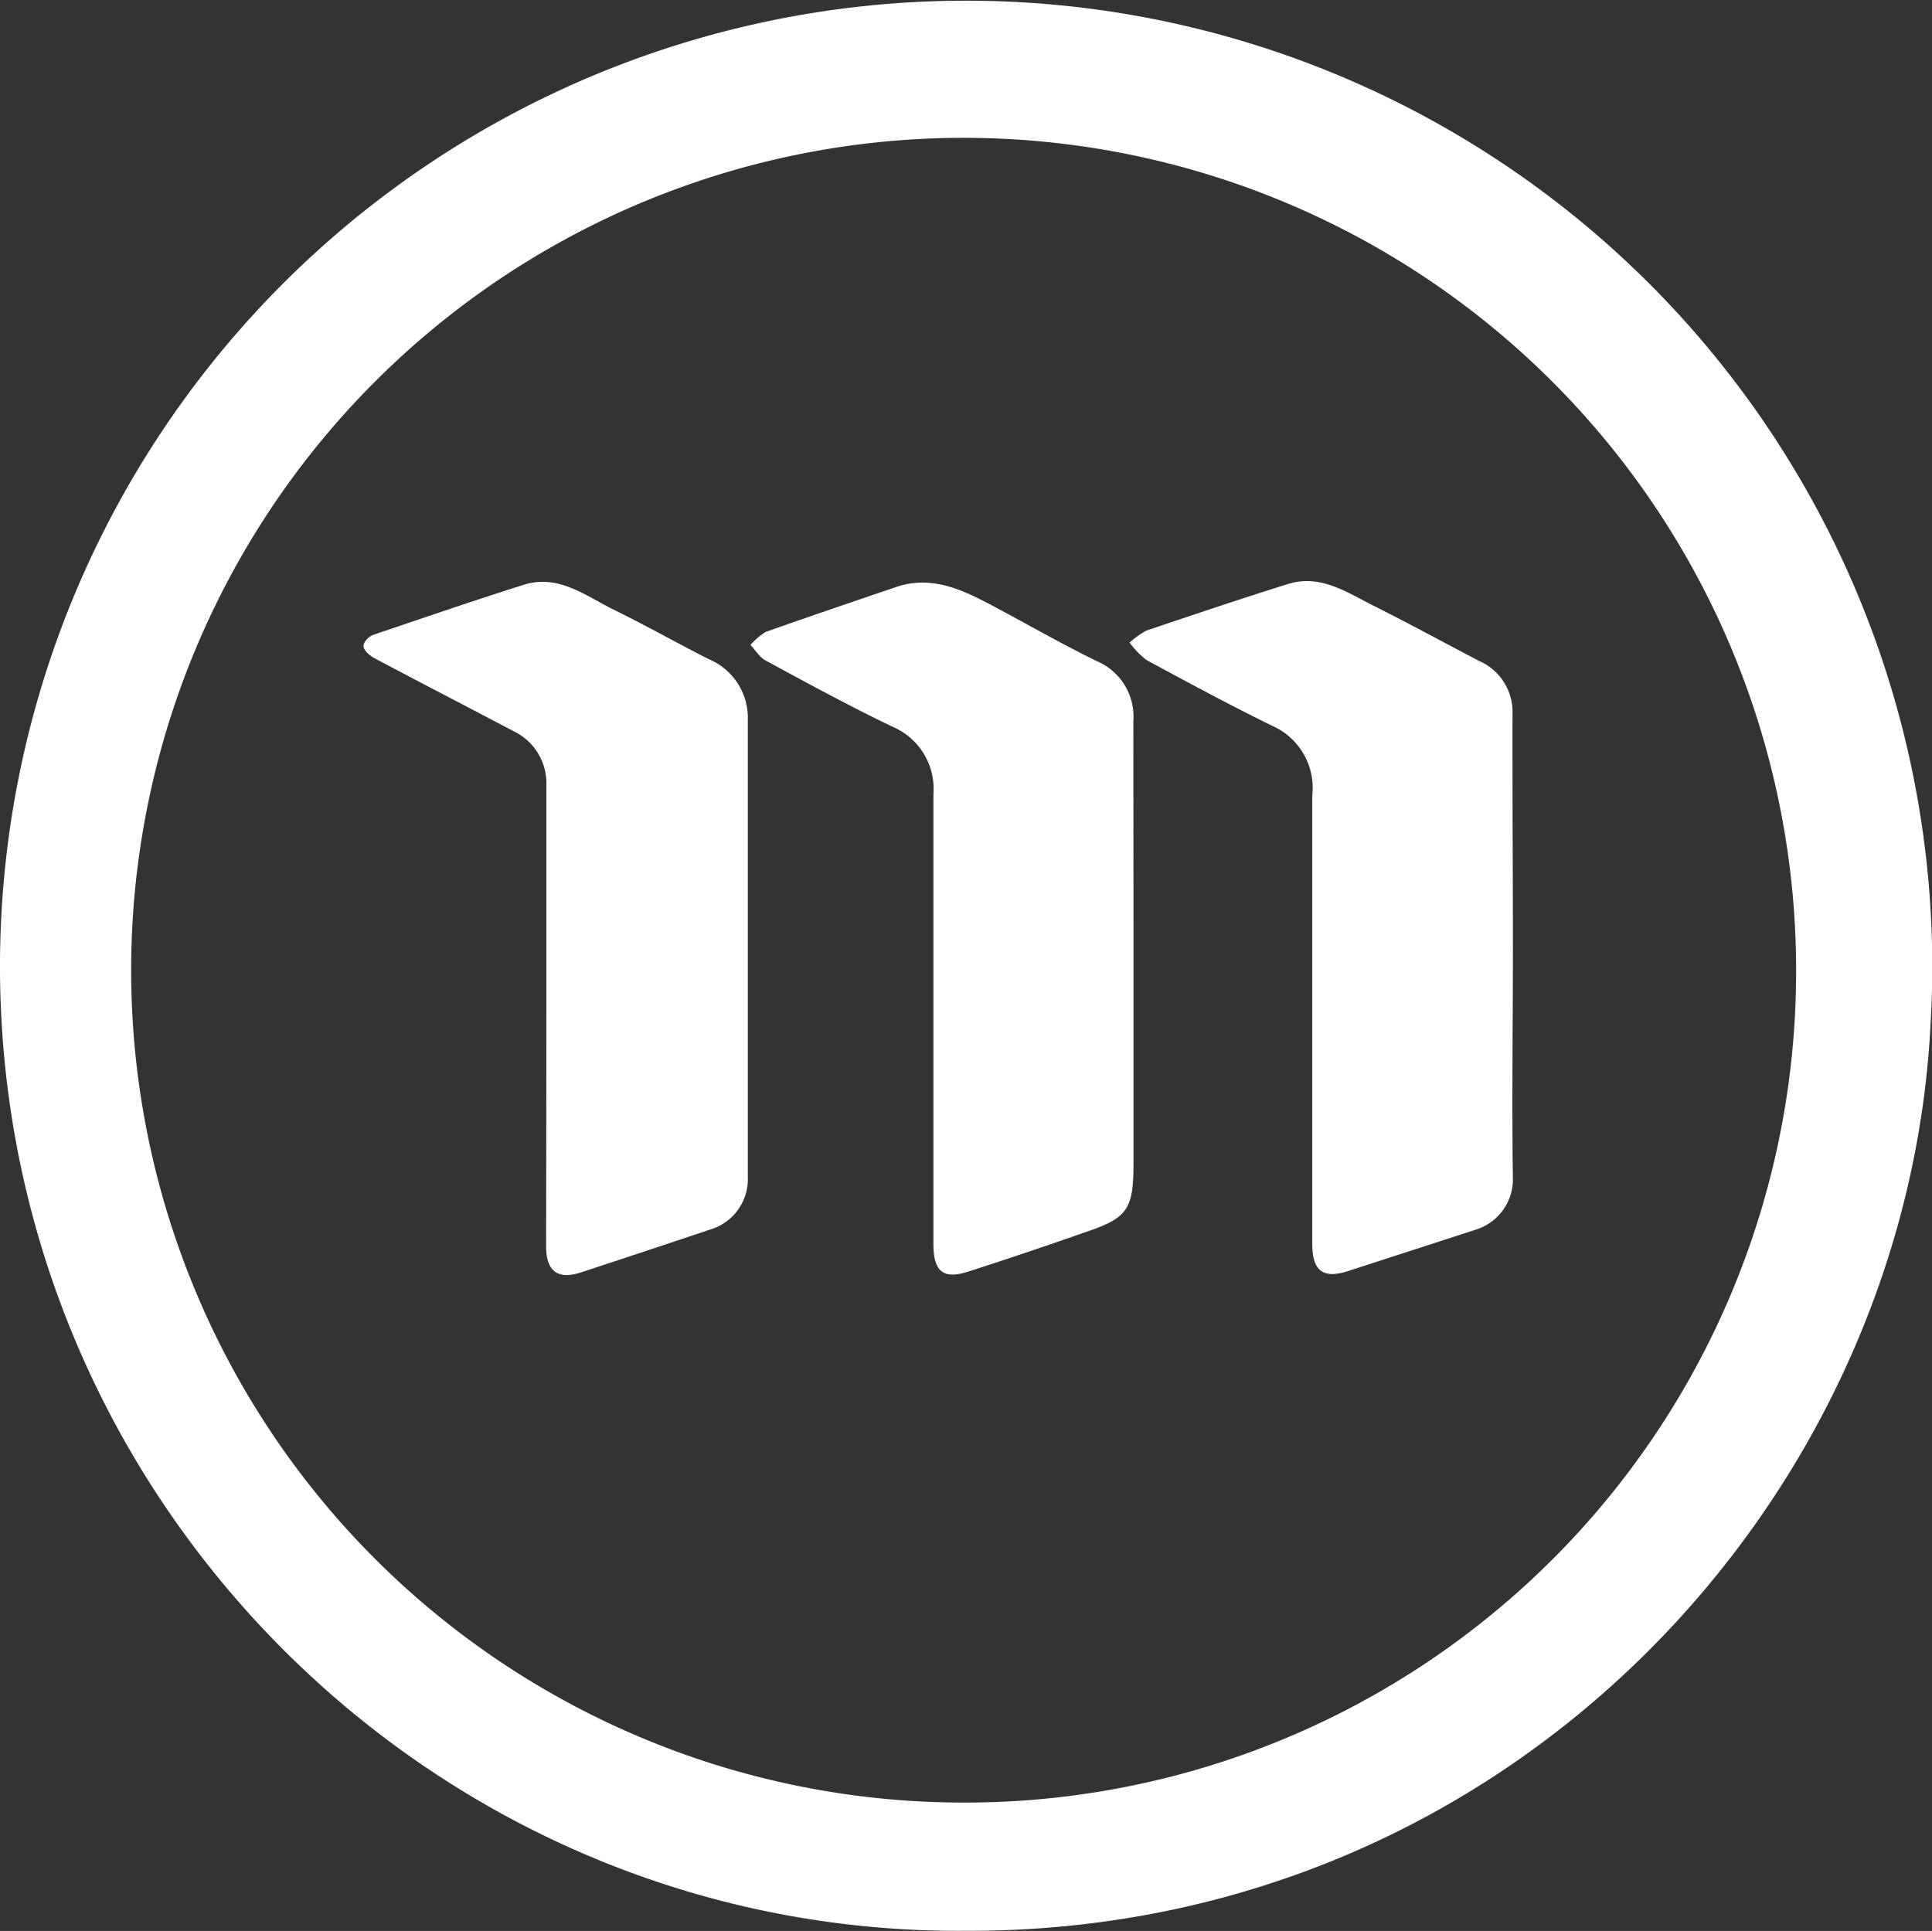 <svg xmlns="http://www.w3.org/2000/svg" viewBox="0 0 138.76 138.7"><rect x="0" y="0" width="138.76" height="138.7" fill="#333333" stroke="none"/><defs><style>.cls-1{fill:#fff;}</style></defs><title>MasterVending</title><g id="Layer_2" data-name="Layer 2"><g id="Layer_1-2" data-name="Layer 1"><g id="Mastervending"><path class="cls-1" d="M69.38,138.69C31.28,139-.17,107.71,0,69.08a69.39,69.39,0,1,1,138.65,4.59C136.9,107.65,108.45,138.8,69.38,138.69ZM129,69.77a59.79,59.79,0,1,0-59.81,59.71A59.69,59.69,0,0,0,129,69.77Z"/><path class="cls-1" d="M108.66,68.13c0,5.55-.08,11.11,0,16.66a3.78,3.78,0,0,1-2.59,3.51c-3.07,1-6.16,2-9.25,3-1.78.58-2.57,0-2.57-1.94,0-10.74,0-21.49,0-32.23a4.87,4.87,0,0,0-2.89-5c-3-1.47-6-3.09-9-4.71a6.14,6.14,0,0,1-1.23-1.26,5.82,5.82,0,0,1,1.22-.87c3.38-1.14,6.76-2.28,10.16-3.34,2.3-.72,4.18.57,6.08,1.53,2.58,1.29,5.11,2.67,7.65,4a4,4,0,0,1,2.39,3.86C108.62,57,108.66,62.57,108.66,68.13Z"/><path class="cls-1" d="M39.24,72.82c0-5.47,0-10.93,0-16.4a4.14,4.14,0,0,0-2.36-3.9c-3.33-1.76-6.67-3.48-10-5.25-.33-.18-.74-.53-.77-.84s.39-.72.7-.83C30.42,44.38,34,43.15,37.63,42c2.48-.77,4.42.79,6.44,1.79,2.31,1.13,4.55,2.4,6.84,3.56a4.57,4.57,0,0,1,2.8,4.36q0,16.4,0,32.8A3.78,3.78,0,0,1,51,88.32q-4.62,1.55-9.25,3.07-2.53.84-2.53-1.89Q39.24,81.16,39.24,72.82Z"/><path class="cls-1" d="M81.41,68.06V83.49c0,3.4-.38,4-3.61,5.07Q73.7,90,69.6,91.32c-1.82.61-2.55.05-2.56-1.92q0-16.19,0-32.37a4.84,4.84,0,0,0-2.94-4.83C61,50.71,58,49.08,55,47.45c-.44-.23-.73-.74-1.1-1.12A4.84,4.84,0,0,1,55,45.39c3.11-1.1,6.23-2.16,9.35-3.22,2.55-.87,4.75.18,6.92,1.33,2.52,1.34,5,2.77,7.53,4a4.33,4.33,0,0,1,2.6,4.3C81.4,57.23,81.41,62.64,81.41,68.06Z"/></g></g></g></svg>